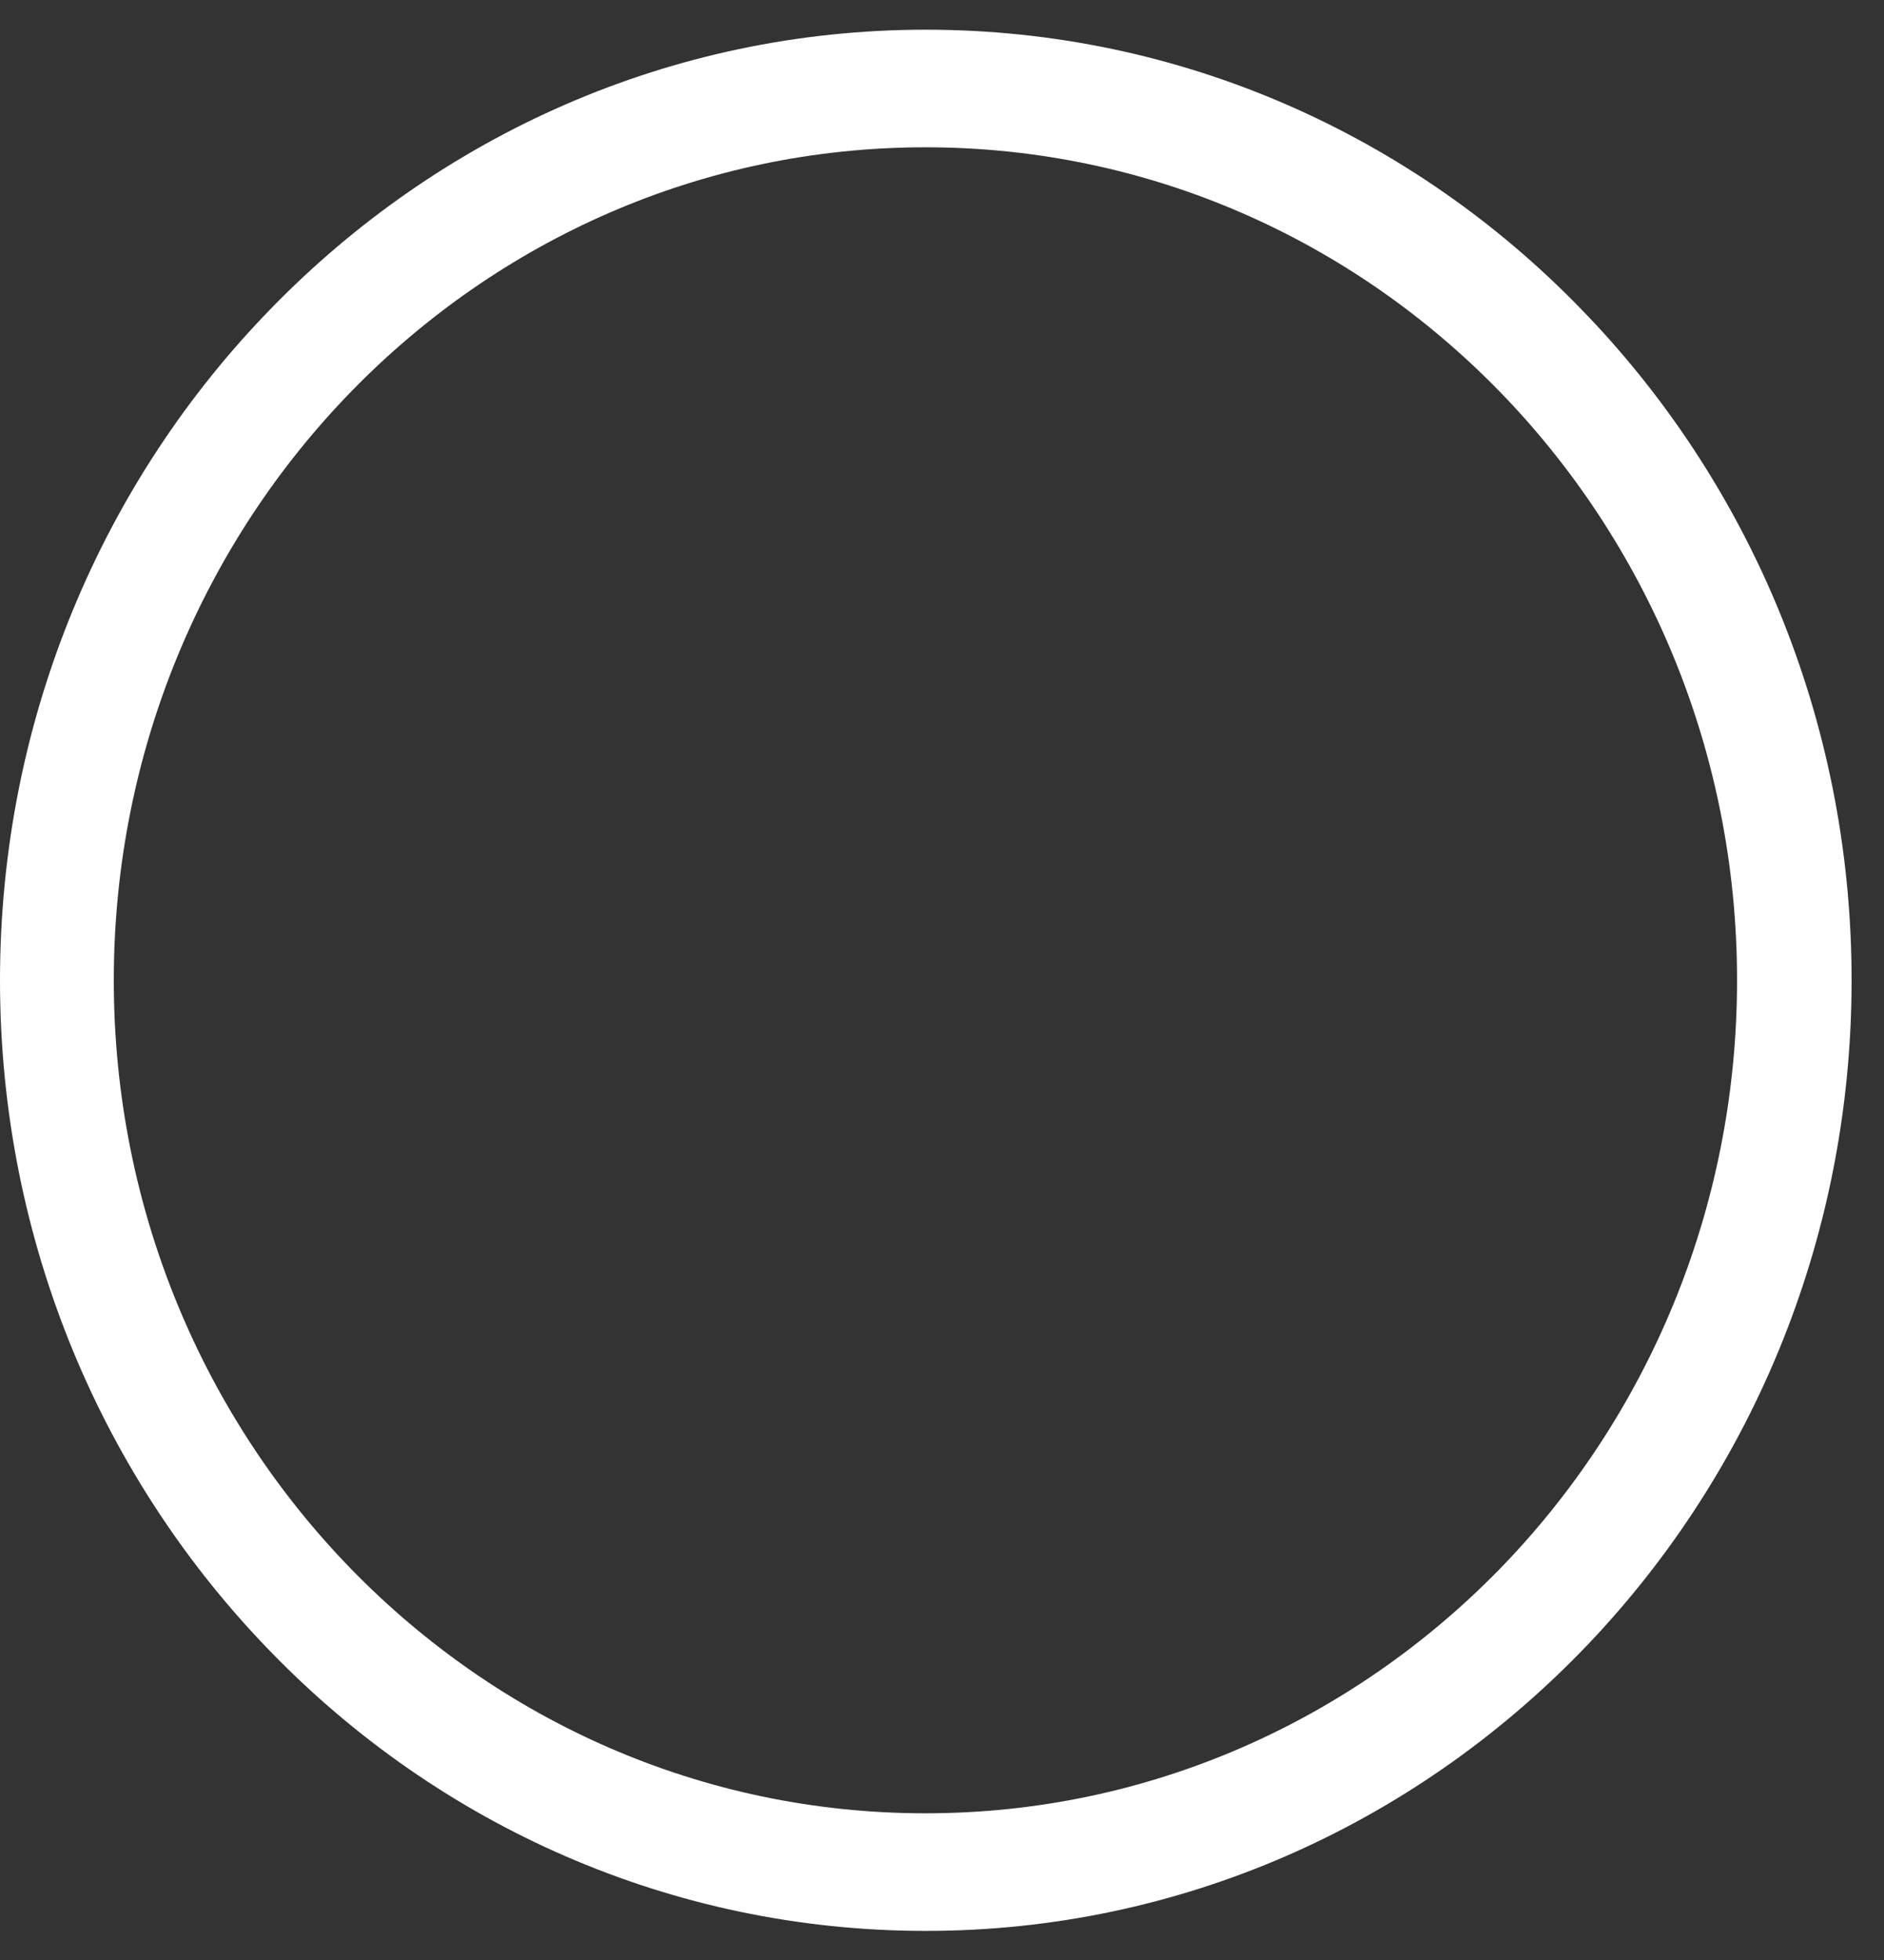 <svg width="50" height="52" viewBox="0 0 50 52" fill="none" xmlns="http://www.w3.org/2000/svg">
<rect x="0" y="0" width="50" height="52" fill="#333333" stroke="none"/>
<path fill-rule="evenodd" clip-rule="evenodd" d="M24.57 0.788C31.35 0.788 37.5 3.608 41.94 8.178C46.39 12.738 49.14 19.048 49.14 26.008C49.14 32.968 46.39 39.278 41.94 43.838C37.49 48.398 31.35 51.228 24.57 51.228C17.79 51.228 11.64 48.408 7.2 43.838C2.75 39.278 0 32.968 0 26.008C0 19.048 2.75 12.738 7.2 8.178C11.64 3.618 17.78 0.788 24.57 0.788ZM39.79 10.378C35.89 6.378 30.51 3.908 24.56 3.908C18.61 3.908 13.23 6.378 9.33 10.378C5.43 14.378 3.02 19.908 3.02 26.008C3.02 32.108 5.43 37.638 9.33 41.638C13.23 45.638 18.61 48.108 24.56 48.108C30.51 48.108 35.89 45.628 39.79 41.638C43.69 37.638 46.1 32.108 46.1 26.008C46.1 19.908 43.69 14.378 39.79 10.378Z" fill="white"/>
</svg>
